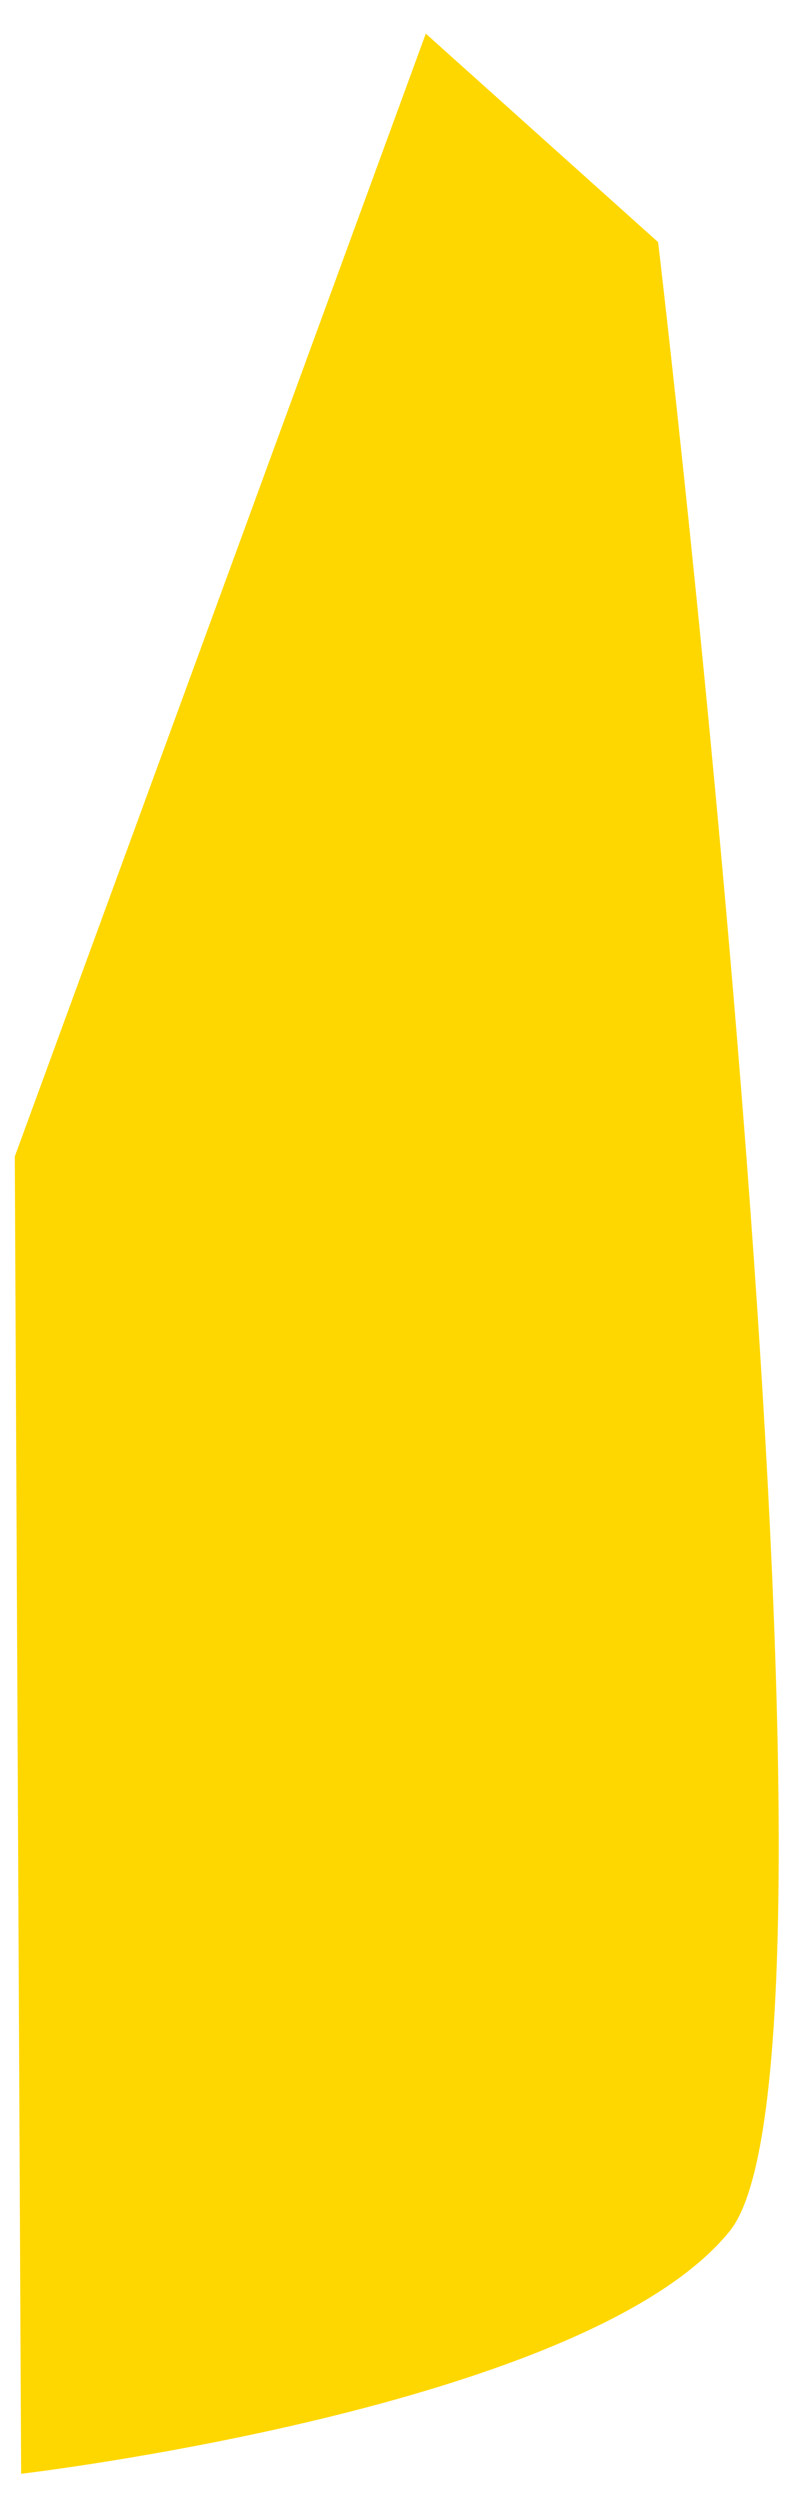 <svg width="24" height="74" viewBox="0 0 24 74" fill="none" xmlns="http://www.w3.org/2000/svg">
<path d="M12.616 0.995L19.5 7.167C19.5 7.167 25.853 60.821 21.617 66.044C17.382 71.267 0.626 73.221 0.626 73.221L0.438 34.231L12.616 0.995Z" fill="#FFD700"/>
</svg>
